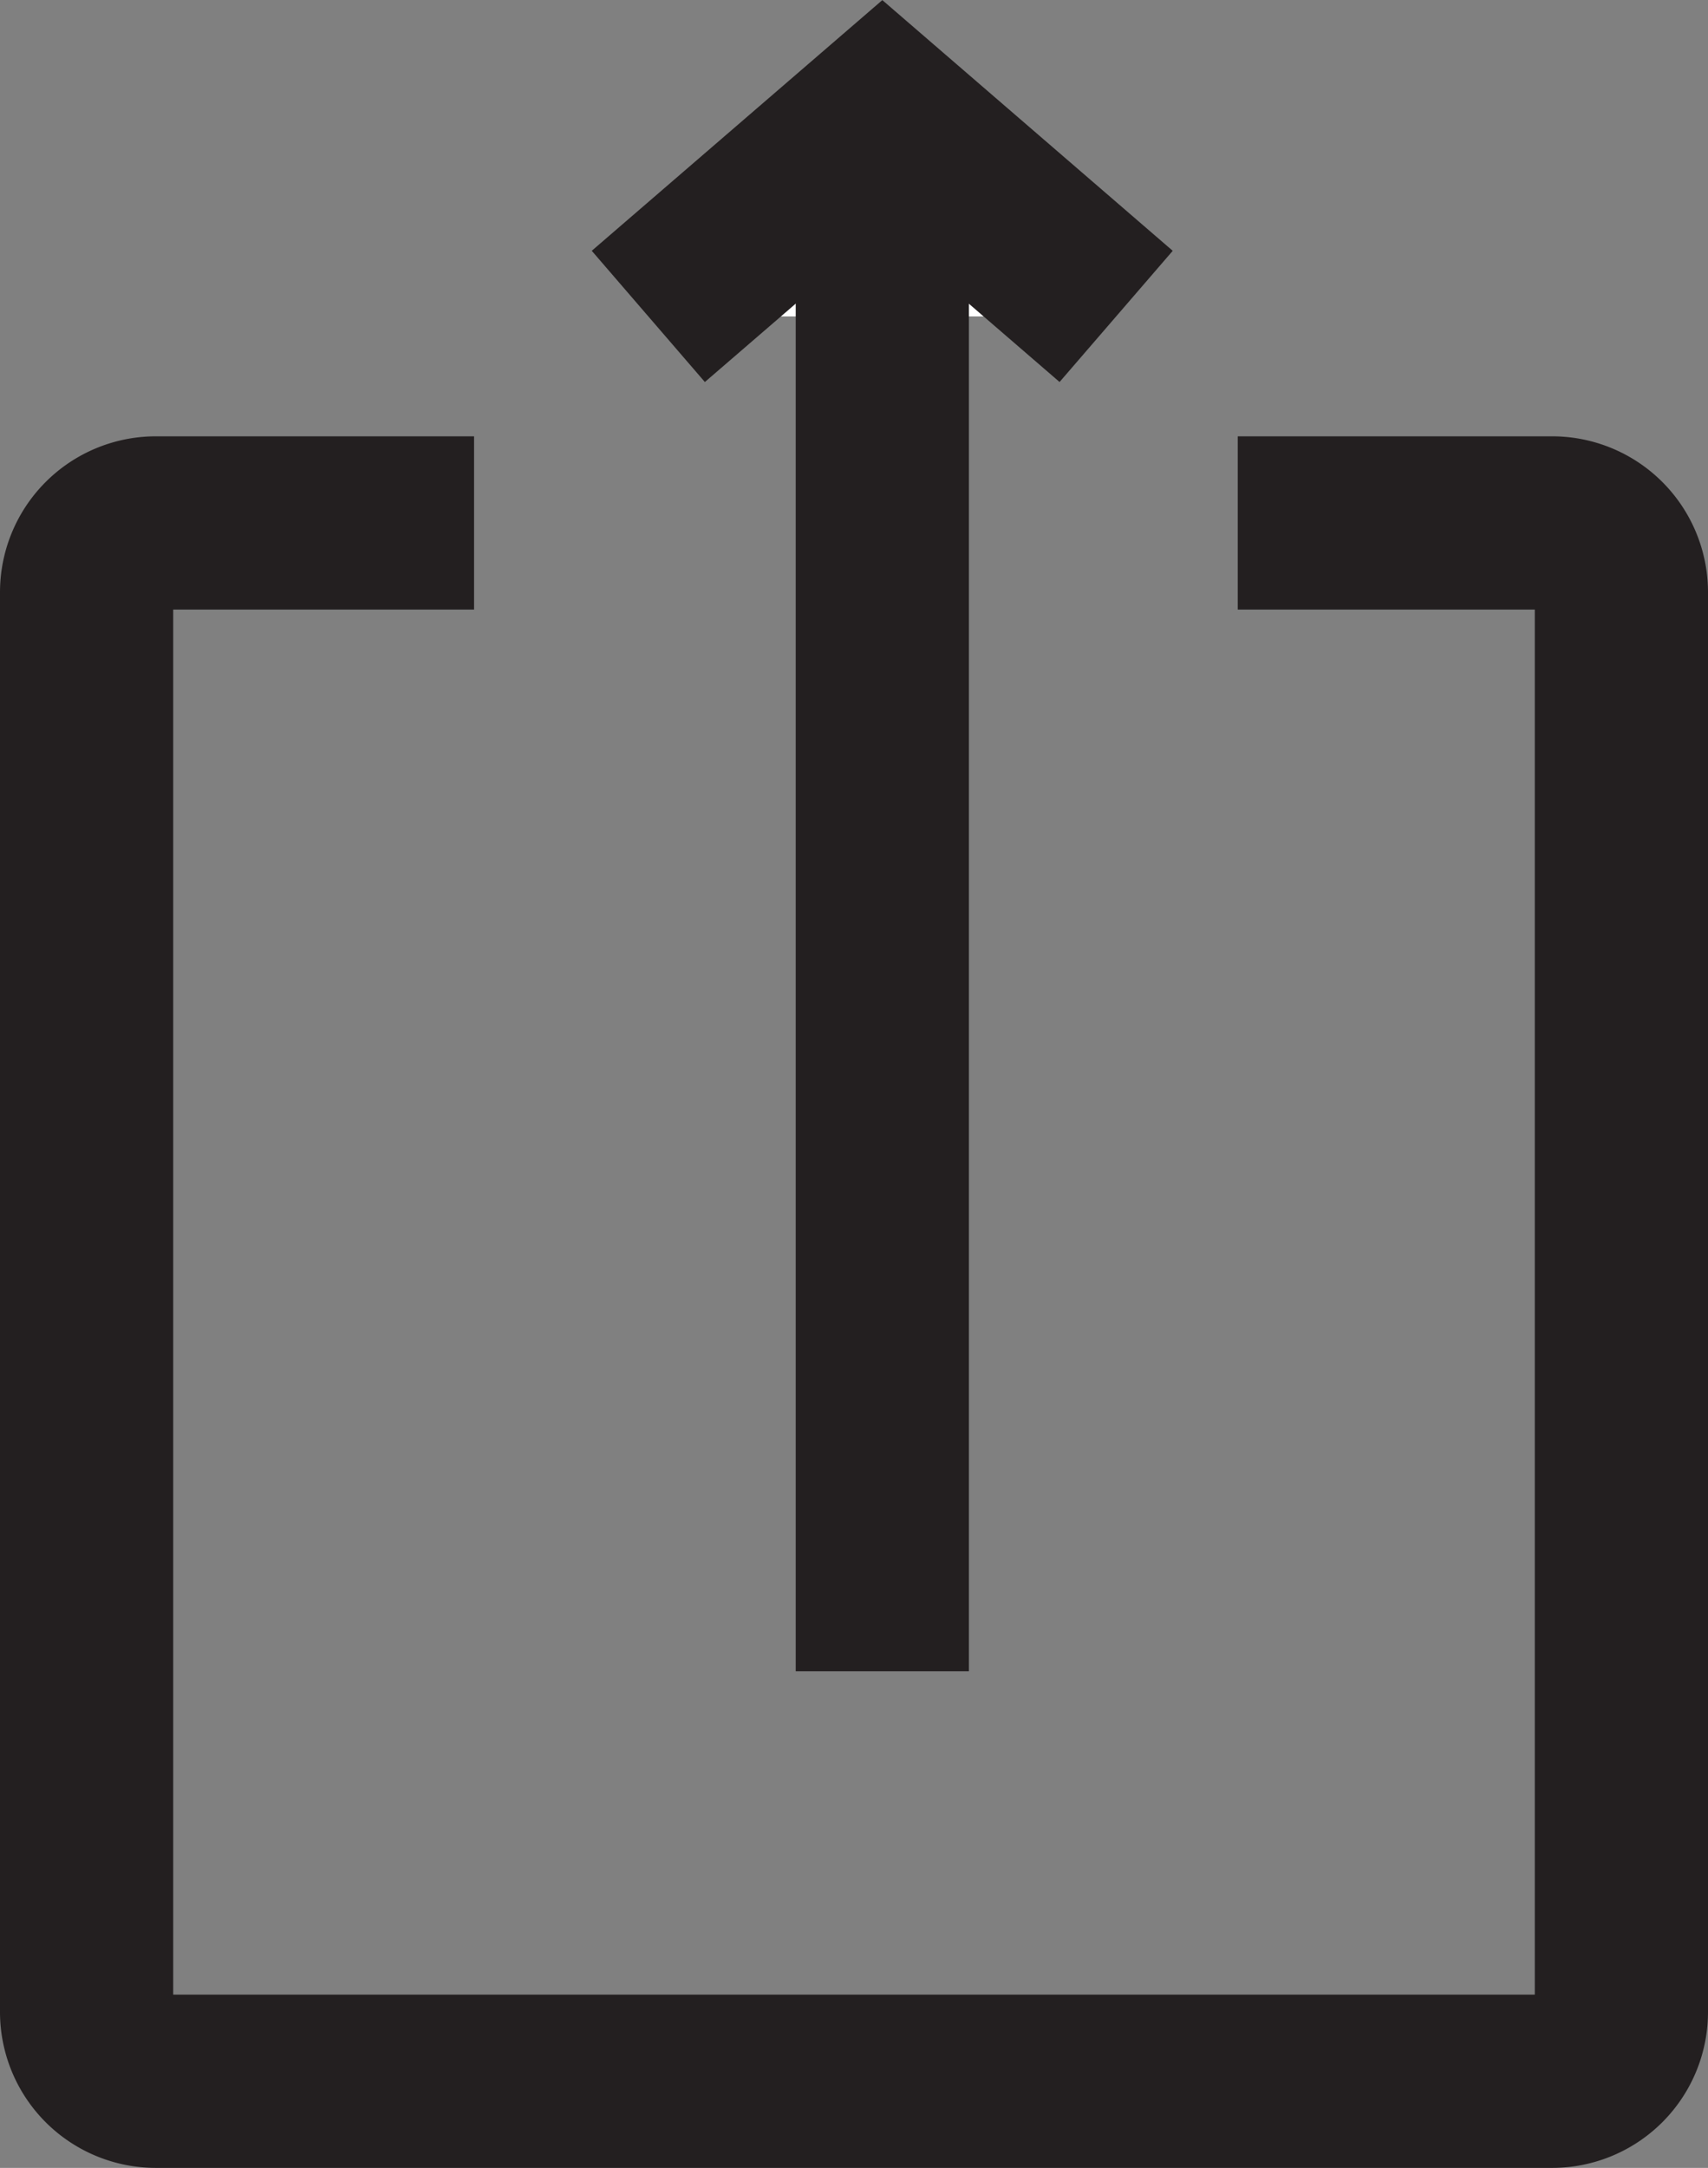 <svg xmlns="http://www.w3.org/2000/svg" viewBox="0 0 98.61 125.11"><rect x="0" y="0" width="98.61" height="125.11" fill="#808080" stroke="none"/><path d="M27.37,30.18H9a4,4,0,0,0-4,4v81.93a4,4,0,0,0,4,4H89.61a4,4,0,0,0,4-4V34.18a4,4,0,0,0-4-4H71.46" style="fill:none;stroke:#231f20;stroke-miterlimit:10;stroke-width:10px"/><polyline points="37.43 18.26 50.94 6.61 64.44 18.26" style="fill:#fff;stroke:#231f20;stroke-miterlimit:10;stroke-width:10px"/><line x1="50.94" y1="96.45" x2="50.94" y2="10.57" style="fill:none;stroke:#231f20;stroke-miterlimit:10;stroke-width:10px"/></svg>